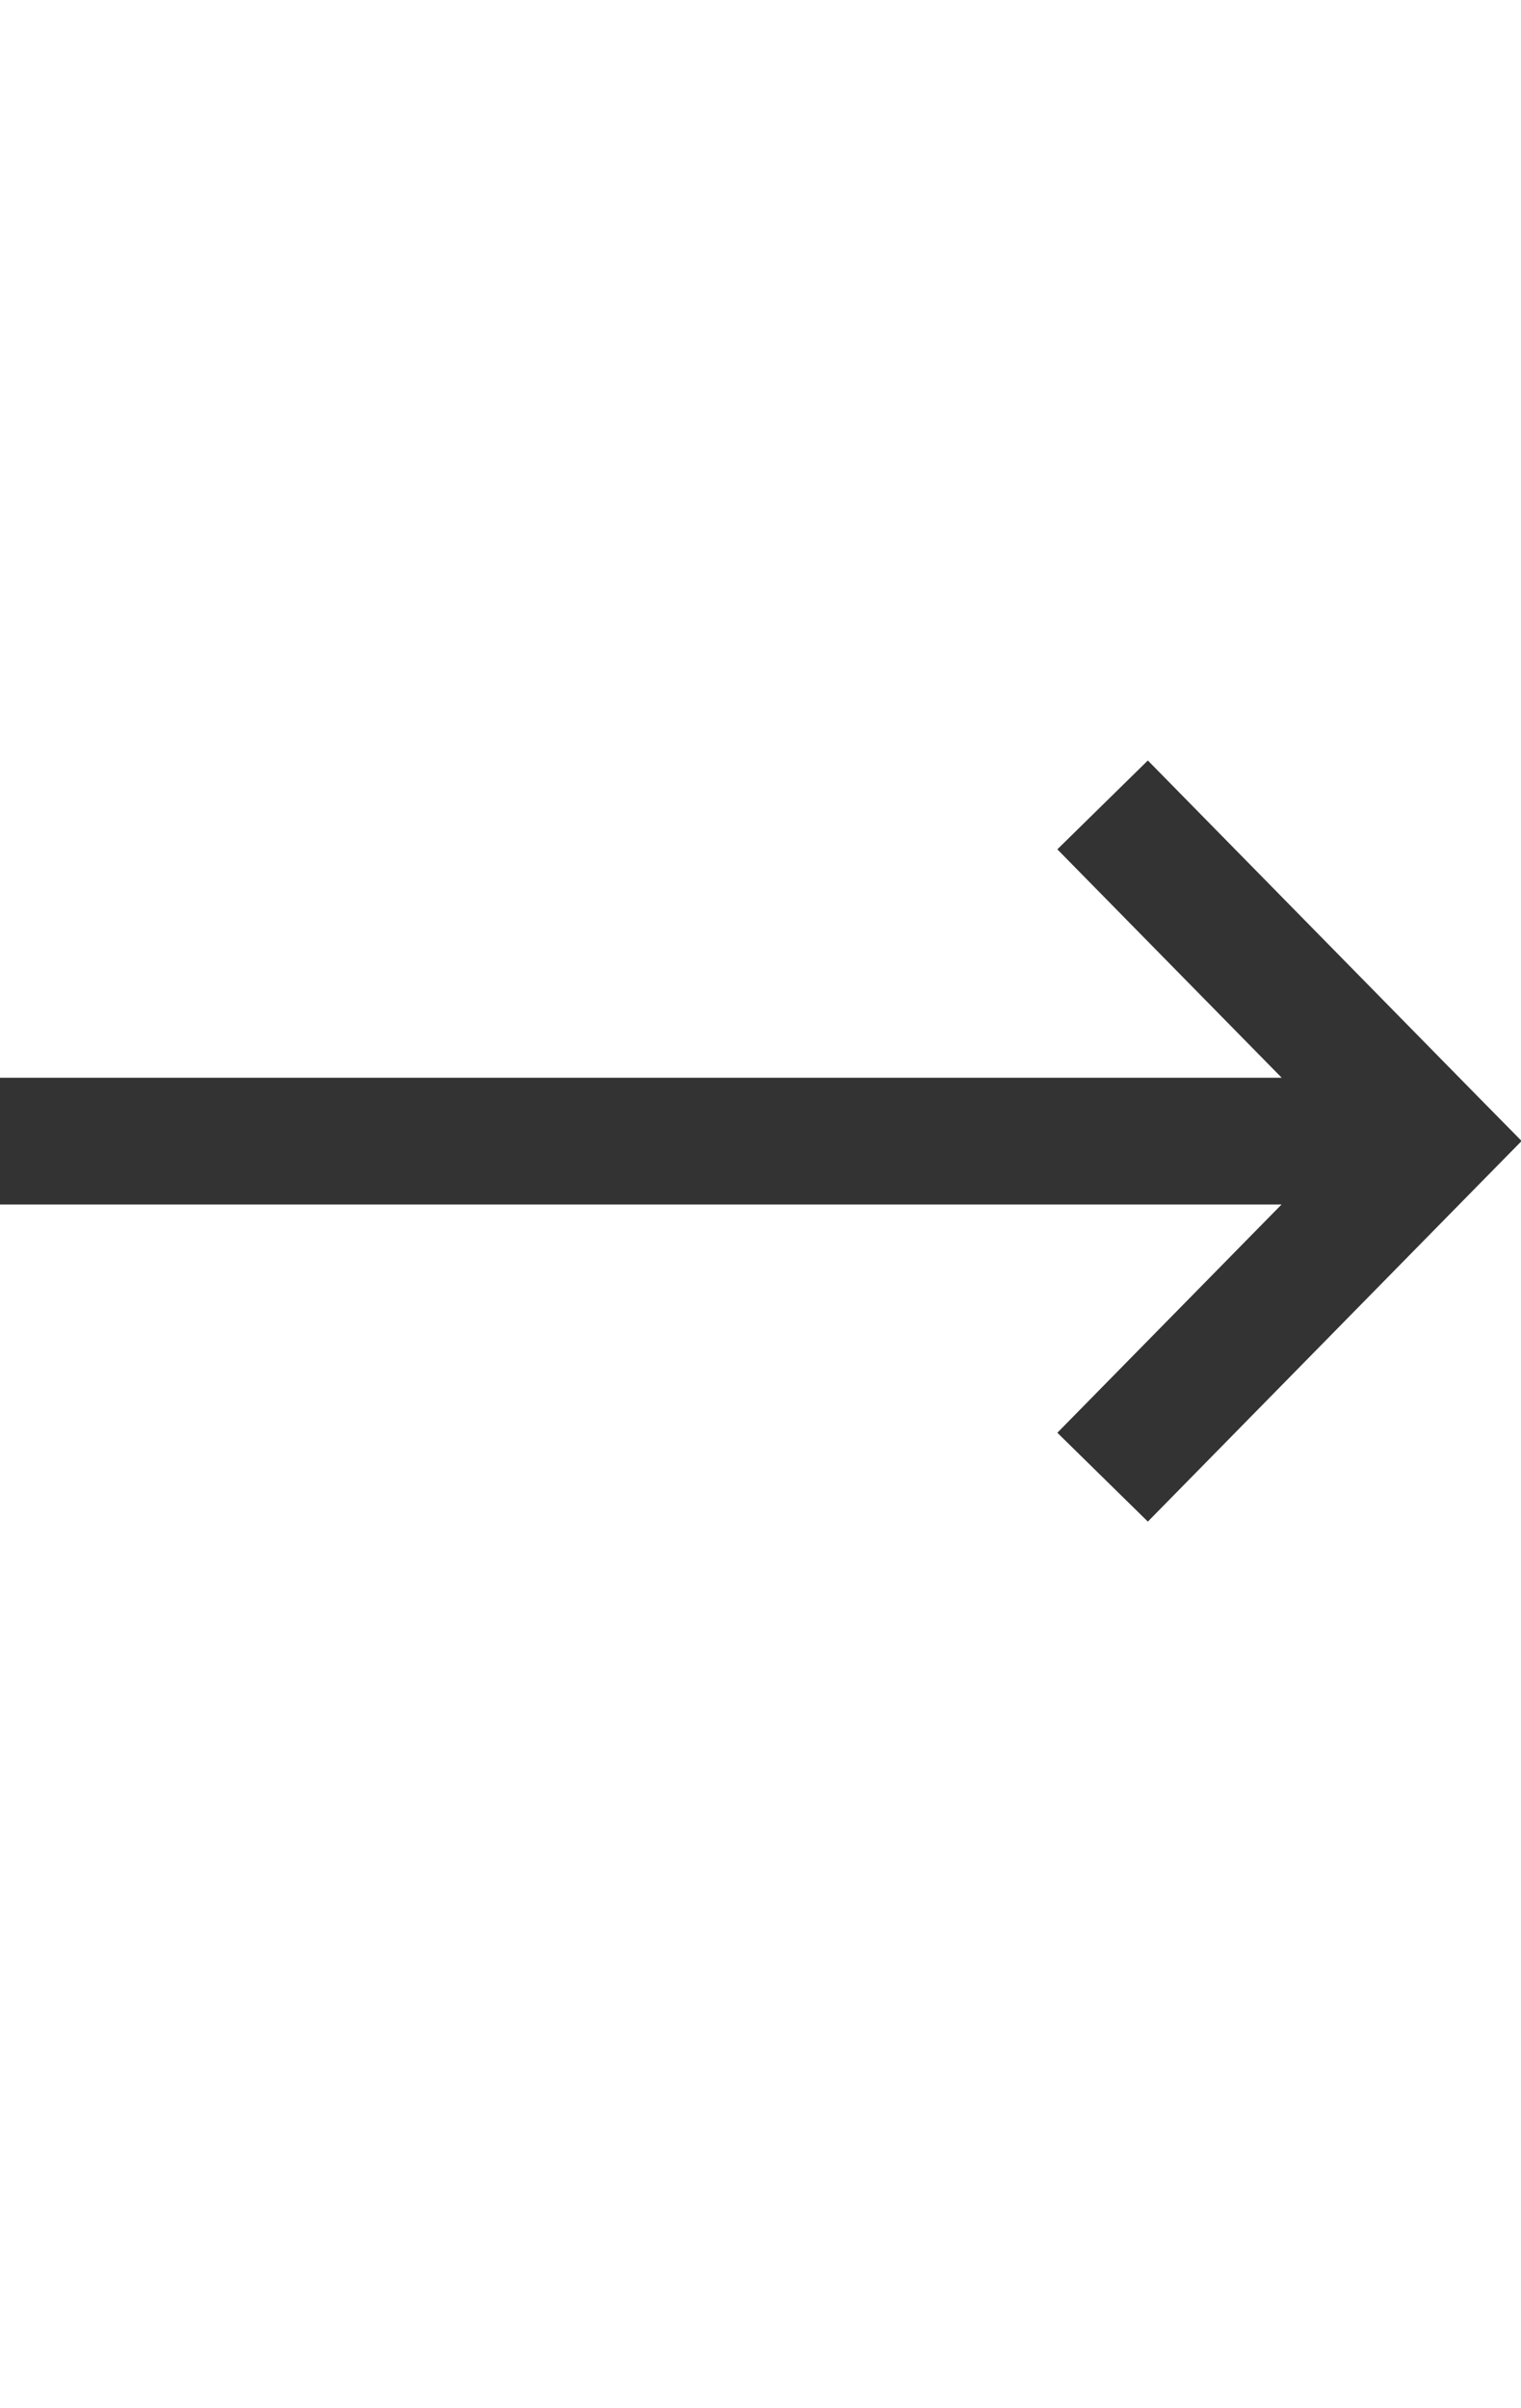 <svg width="12" height="19" viewBox="0 0 12 19" fill="none" xmlns="http://www.w3.org/2000/svg">
<g clip-path="url(#clip0_1726_137278)">
<path fill-rule="evenodd" clip-rule="evenodd" d="M10.111 9.503H0V8.503H10.112L8.342 6.701L9.056 6L11.66 8.652L12.005 9.002L11.66 9.353L9.056 12.005L8.342 11.304L10.111 9.503Z" fill="#333333"/>
</g>
<defs>
<clipPath id="clip0_1726_137278">
<rect width="12" height="19" fill="white"/>
</clipPath>
</defs>
</svg>
